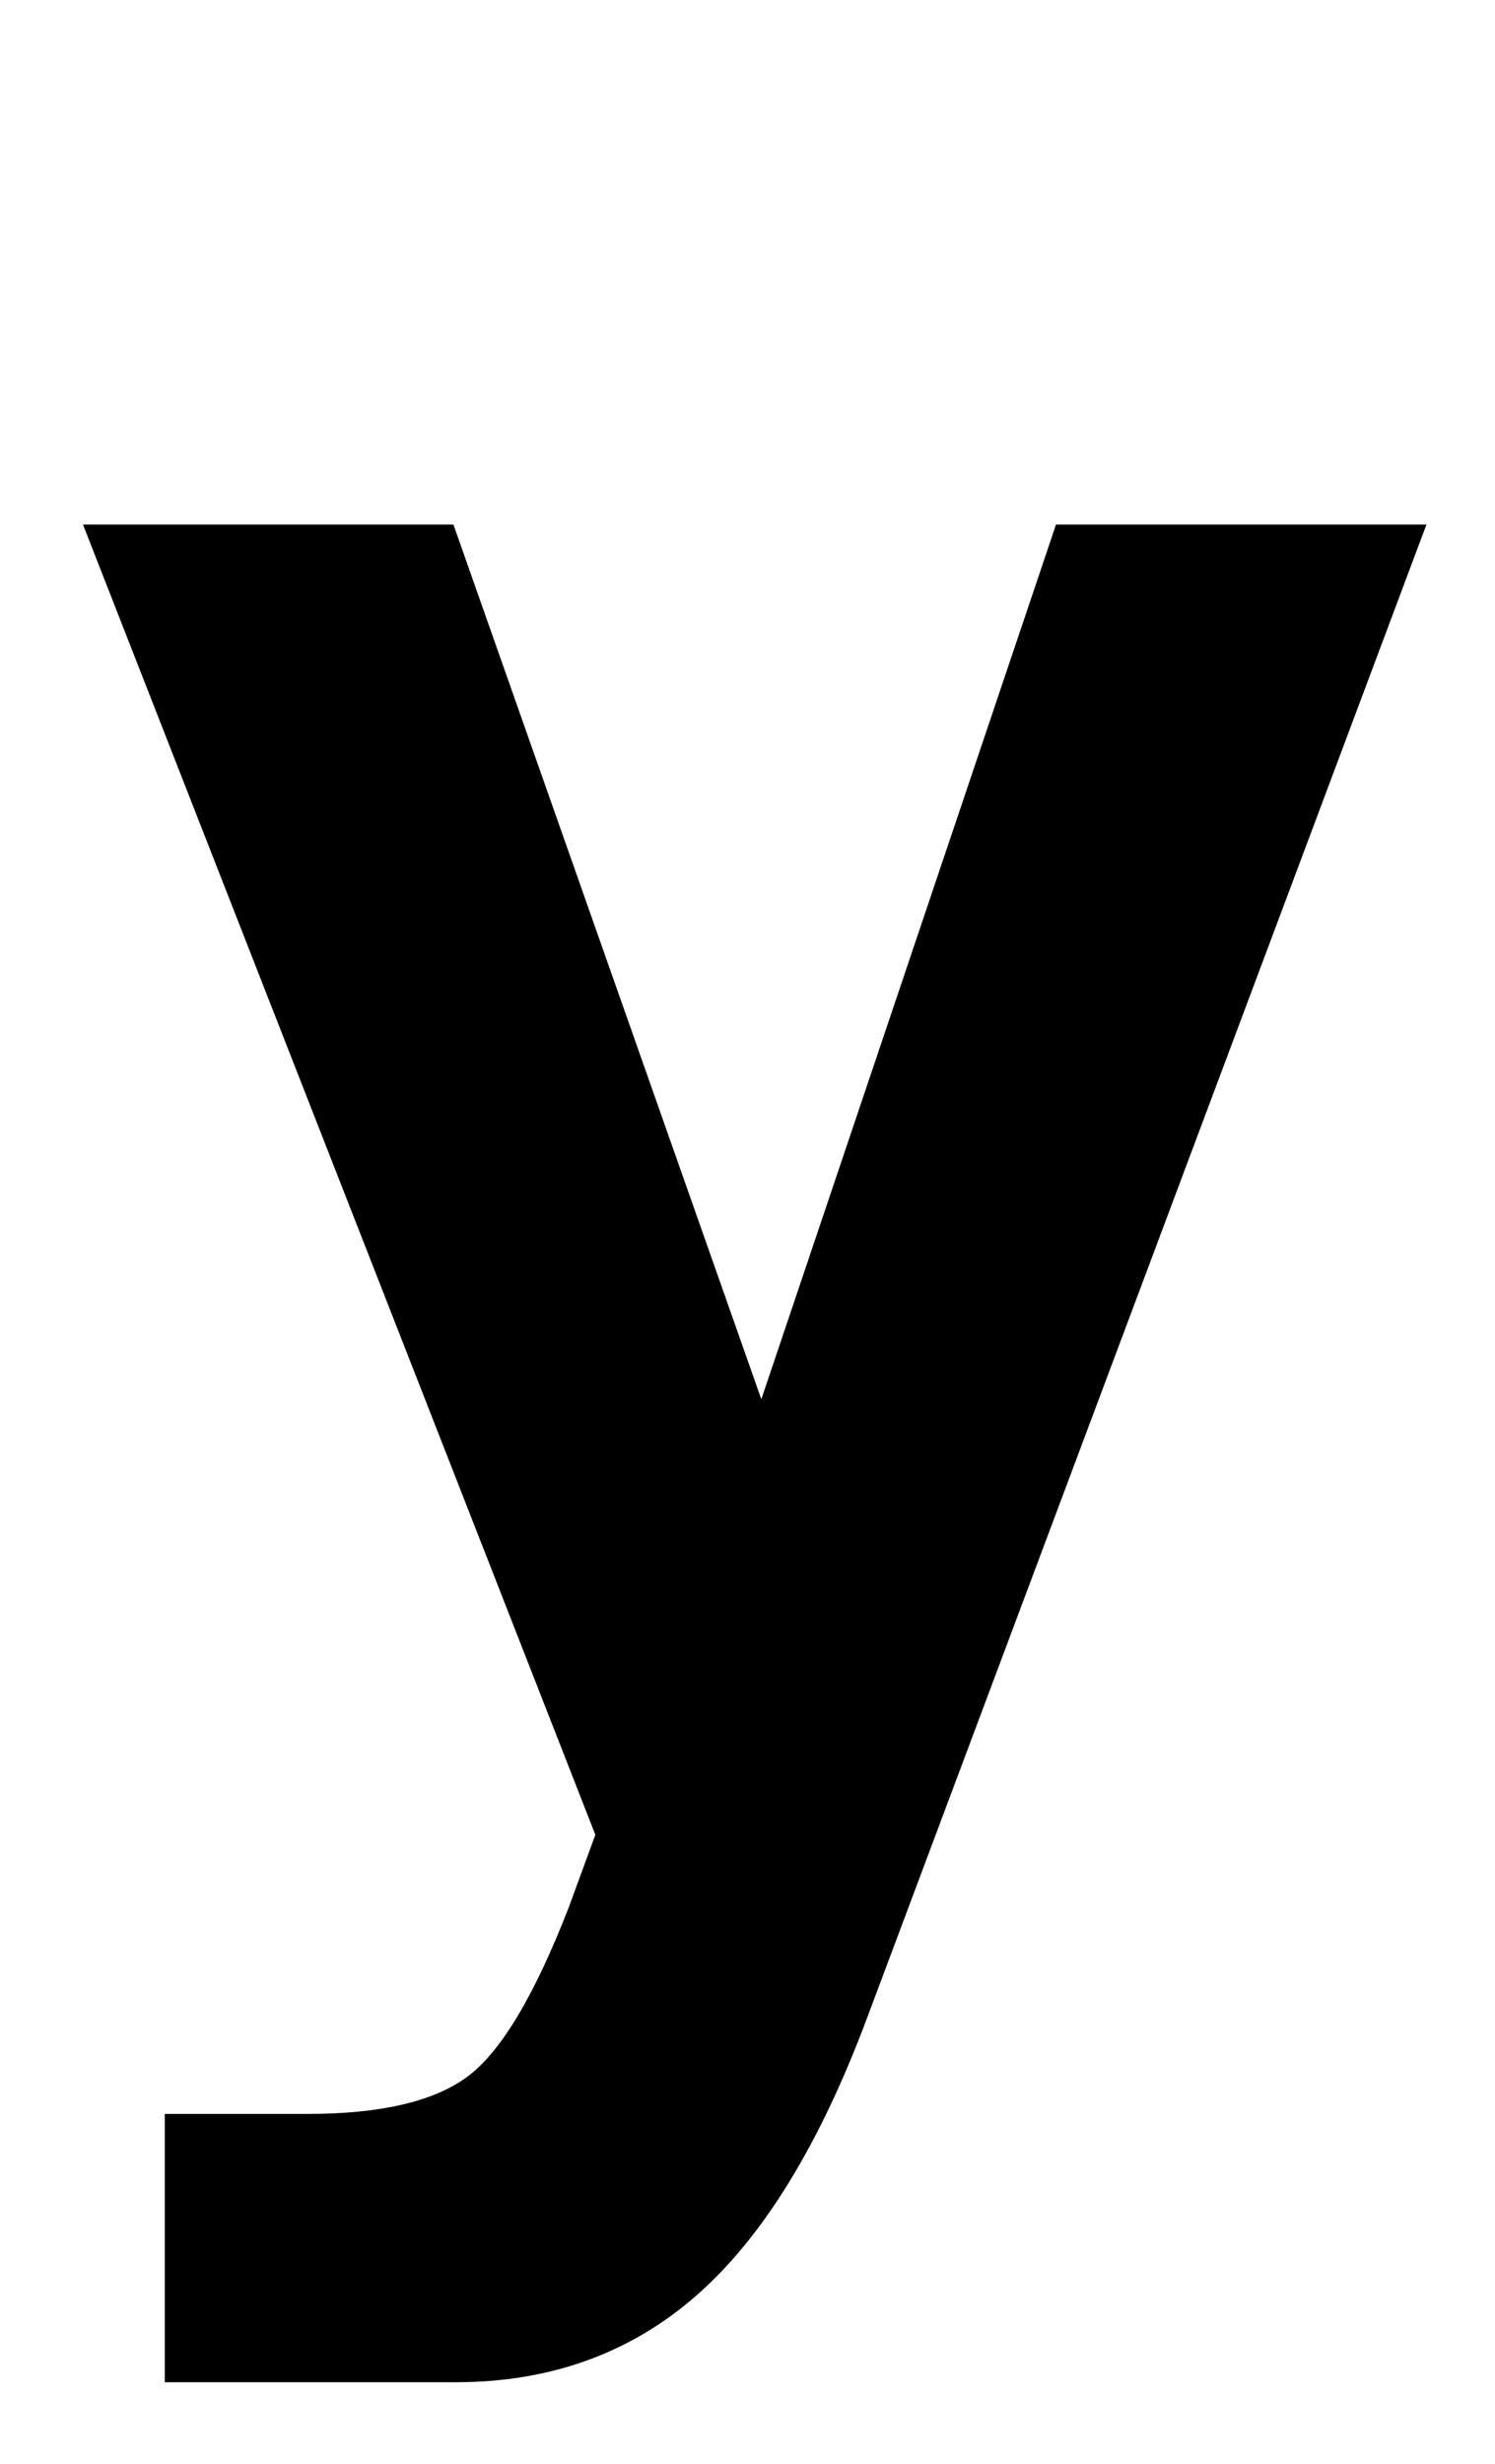 <?xml version="1.0" standalone="no"?>
<!DOCTYPE svg PUBLIC "-//W3C//DTD SVG 1.1//EN" "http://www.w3.org/Graphics/SVG/1.1/DTD/svg11.dtd" >
<svg xmlns="http://www.w3.org/2000/svg" xmlns:xlink="http://www.w3.org/1999/xlink" version="1.1" viewBox="-10 0 1243 2048">
   <path fill="currentColor"
d="M711 1677q-59 158 -141.5 230.5t-200.5 72.5h-242v-223h119q90 0 132 -30.5t85 -141.5l22 -60l-426 -1089h308l256 727l245 -727h308z" />
</svg>
